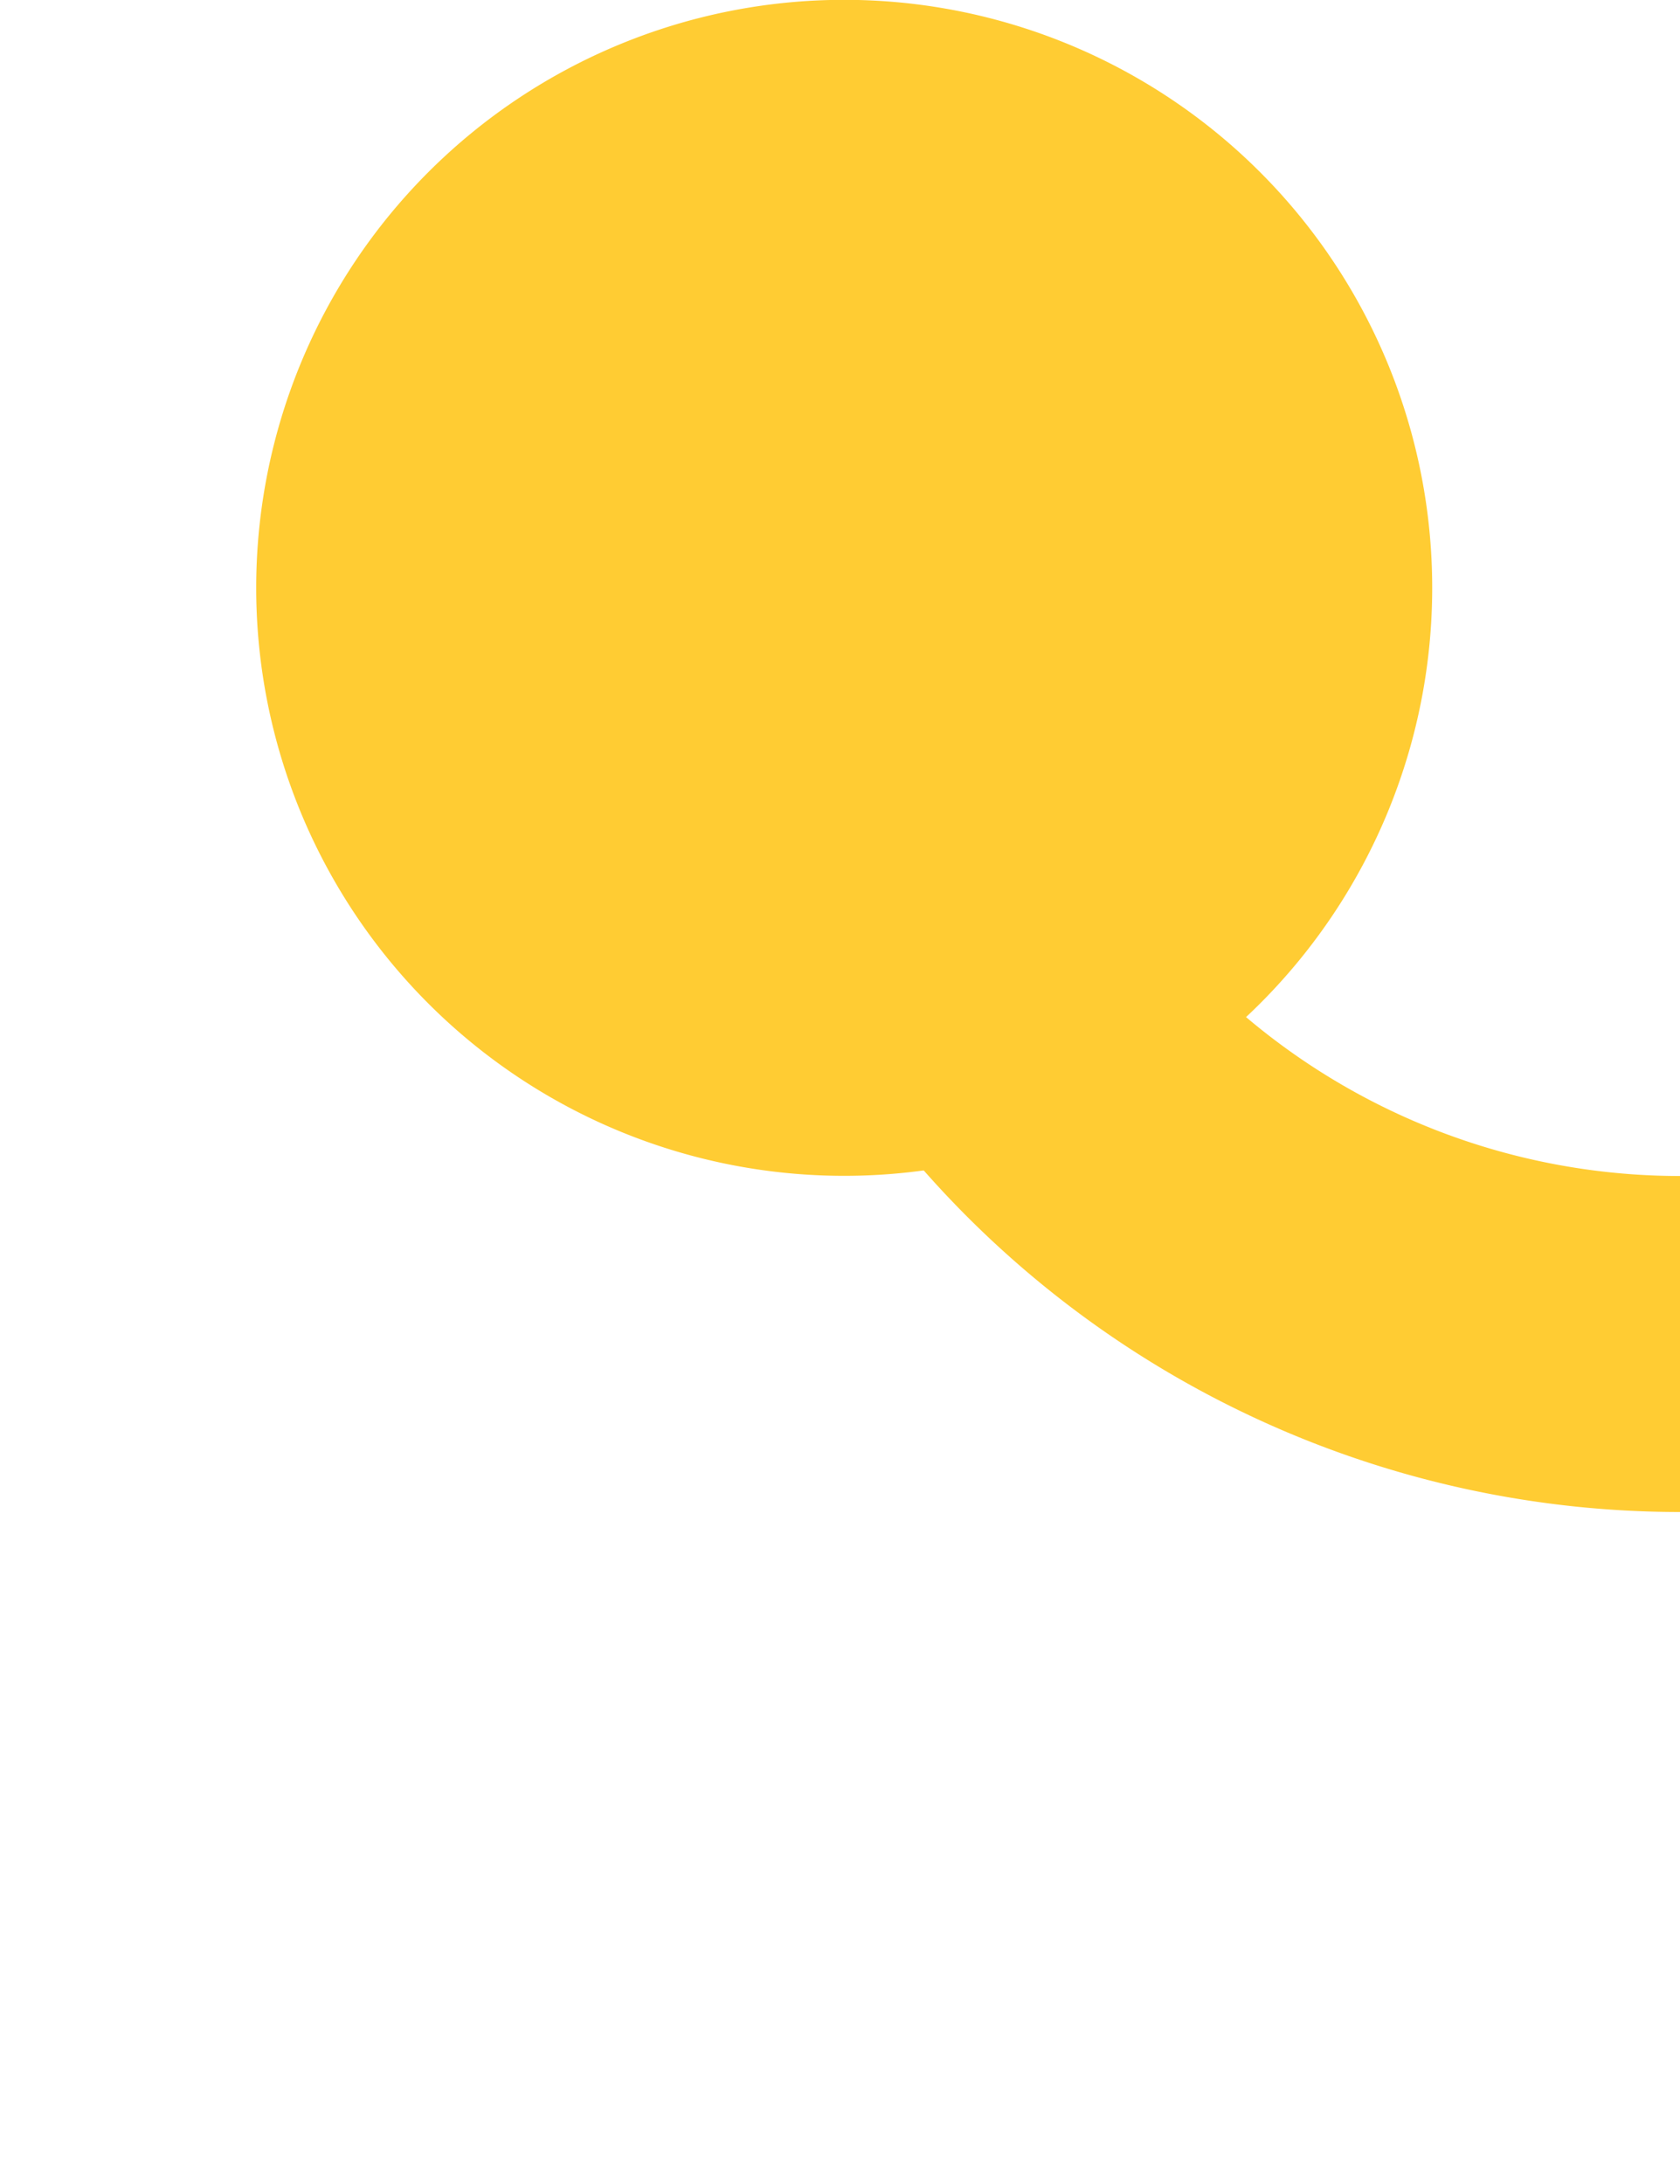 ﻿<?xml version="1.0" encoding="utf-8"?>
<svg version="1.1" xmlns:xlink="http://www.w3.org/1999/xlink" width="10px" height="13px" preserveAspectRatio="xMidYMin meet" viewBox="316 130  8 13" xmlns="http://www.w3.org/2000/svg">
  <path d="M 320 132  L 320 133  A 5 5 0 0 0 325 138 L 448 138  " stroke-width="2" stroke="#ffcc33" fill="none" />
  <path d="M 320.025 129.999  A 3.5 3.5 0 0 0 316.525 133.499 A 3.5 3.5 0 0 0 320.025 136.999 A 3.5 3.5 0 0 0 323.525 133.499 A 3.5 3.5 0 0 0 320.025 129.999 Z M 446.5 134.5  A 3.5 3.5 0 0 0 443 138 A 3.5 3.5 0 0 0 446.5 141.5 A 3.5 3.5 0 0 0 450 138 A 3.5 3.5 0 0 0 446.5 134.5 Z " fill-rule="nonzero" fill="#ffcc33" stroke="none" />
</svg>